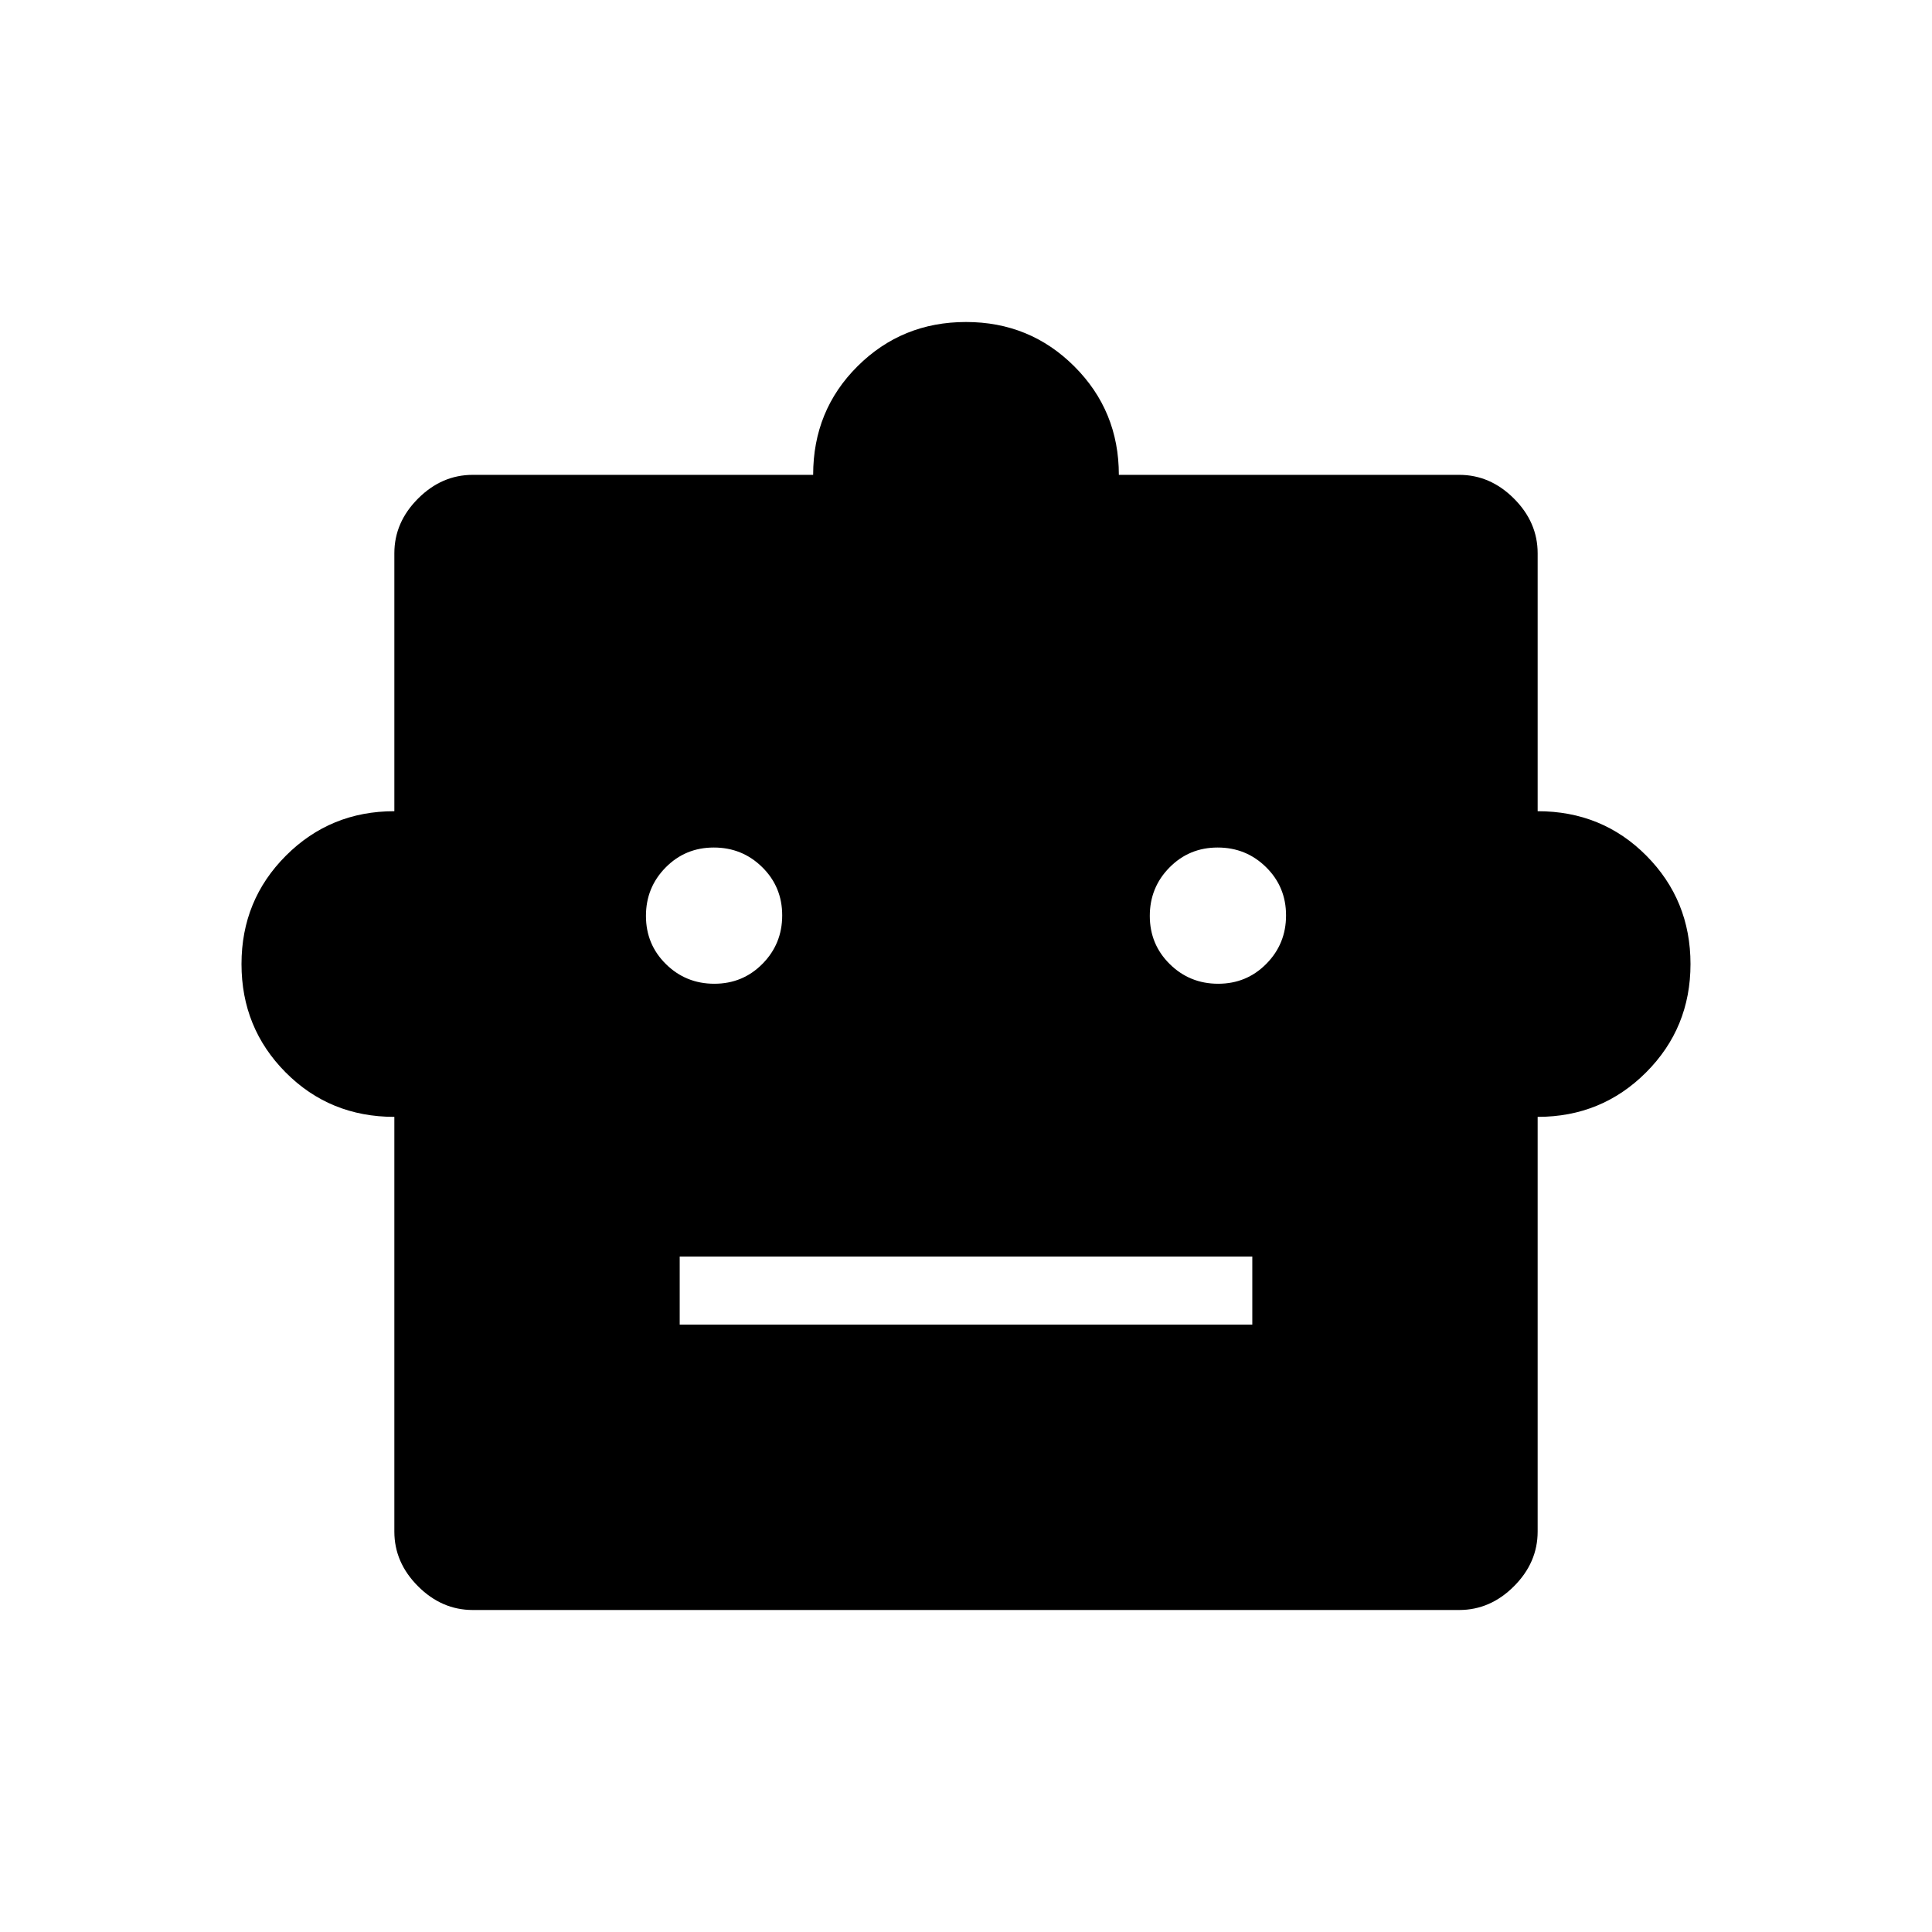 <svg xmlns="http://www.w3.org/2000/svg" height="40" viewBox="0 -960 960 960" width="40"><path d="M195.95-405.03q-32.05 0-54-22.08Q120-449.2 120-480.97q0-31.78 22.09-53.87 22.08-22.08 53.86-22.08v-128.16q0-15.41 11.78-27.19 11.78-11.78 27.19-11.78h169.13q0-32.05 22.09-54Q448.23-800 480-800t53.86 22.09q22.09 22.08 22.09 53.86h169.13q15.41 0 27.19 11.78 11.78 11.78 11.78 27.19v128.16q32.05 0 54 22.08Q840-512.75 840-480.97q0 31.77-22.09 53.86-22.08 22.08-53.86 22.08v206.06q0 15.41-11.78 27.19Q740.49-160 725.08-160H234.92q-15.41 0-27.19-11.78-11.78-11.78-11.78-27.19v-206.06Zm159-66.15q14.15 0 23.93-9.91 9.79-9.91 9.79-24.06 0-14.16-9.91-23.94-9.91-9.78-24.07-9.78-14.15 0-23.93 9.91-9.79 9.91-9.79 24.06 0 14.16 9.91 23.94 9.91 9.78 24.07 9.78Zm250.36 0q14.15 0 23.93-9.91 9.79-9.91 9.79-24.06 0-14.16-9.91-23.94-9.91-9.78-24.07-9.78-14.15 0-23.93 9.91-9.79 9.91-9.79 24.06 0 14.16 9.91 23.94 9.91 9.78 24.07 9.78ZM337.74-301.79h284.52v-33.85H337.74v33.85Z"/></svg>